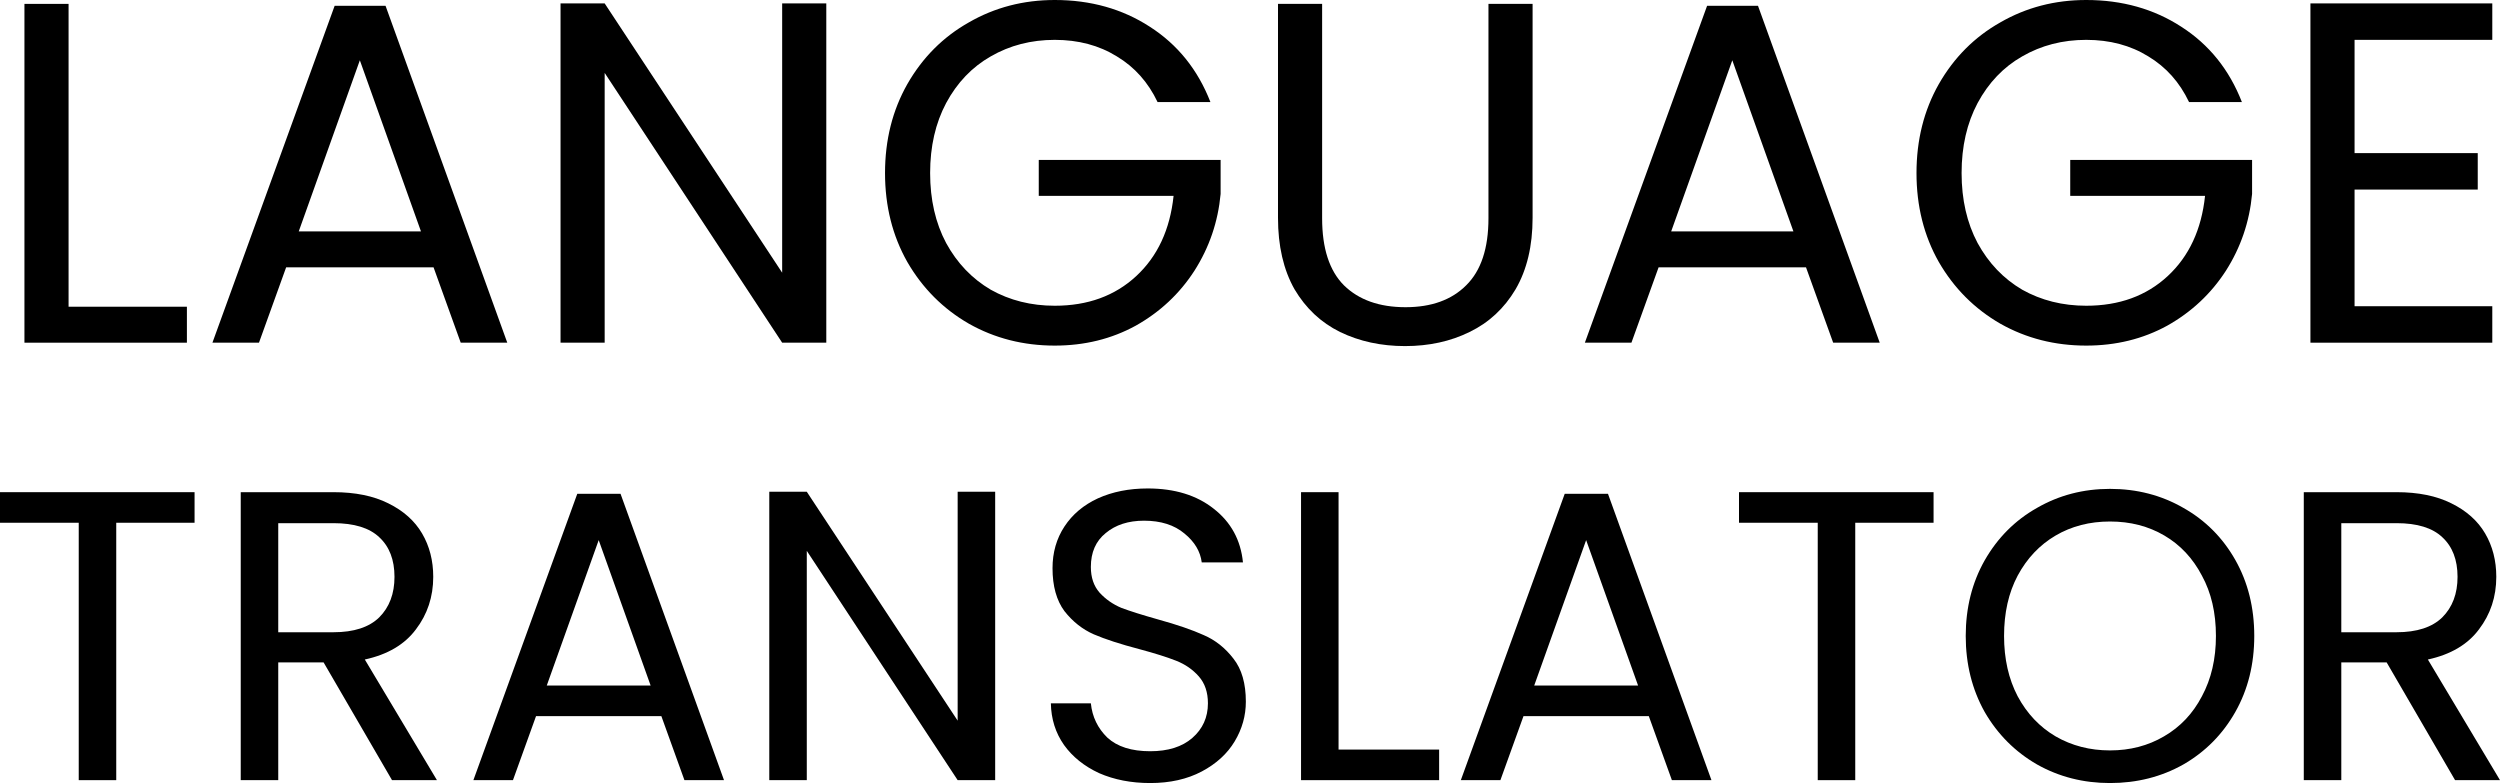 <svg width="348" height="109" viewBox="0 0 348 109" fill="none" xmlns="http://www.w3.org/2000/svg">
<path d="M9.545 42.695H26.016V47.702H3.402V0.541H9.545V42.695Z" fill="black"/>
<path d="M60.352 37.214H39.83L36.05 47.702H29.57L46.581 0.812H53.669L70.613 47.702H64.132L60.352 37.214ZM58.597 32.207L50.091 8.39L41.586 32.207H58.597Z" fill="black"/>
<path d="M115.02 47.702H108.877L84.17 10.149V47.702H78.027V0.474H84.17L108.877 37.958V0.474H115.02V47.702Z" fill="black"/>
<path d="M161.134 14.209C159.829 11.457 157.939 9.337 155.464 7.849C152.988 6.315 150.108 5.548 146.823 5.548C143.538 5.548 140.567 6.315 137.912 7.849C135.302 9.337 133.232 11.502 131.702 14.344C130.217 17.141 129.474 20.389 129.474 24.088C129.474 27.787 130.217 31.034 131.702 33.831C133.232 36.628 135.302 38.793 137.912 40.327C140.567 41.815 143.538 42.559 146.823 42.559C151.413 42.559 155.194 41.184 158.164 38.432C161.134 35.68 162.867 31.959 163.362 27.268H144.595V22.261H169.91V26.997C169.55 30.876 168.335 34.44 166.264 37.688C164.194 40.89 161.472 43.439 158.096 45.334C154.721 47.183 150.963 48.108 146.823 48.108C142.458 48.108 138.475 47.093 134.874 45.063C131.274 42.988 128.417 40.123 126.301 36.47C124.231 32.816 123.196 28.689 123.196 24.088C123.196 19.487 124.231 15.359 126.301 11.706C128.417 8.007 131.274 5.142 134.874 3.112C138.475 1.037 142.458 0 146.823 0C151.818 0 156.229 1.24 160.054 3.721C163.924 6.202 166.737 9.698 168.492 14.209H161.134Z" fill="black"/>
<path d="M184.04 0.541V30.38C184.04 34.575 185.052 37.688 187.078 39.718C189.148 41.747 192.005 42.762 195.651 42.762C199.251 42.762 202.064 41.747 204.089 39.718C206.159 37.688 207.194 34.575 207.194 30.38V0.541H213.337V30.313C213.337 34.237 212.55 37.552 210.974 40.259C209.399 42.92 207.262 44.905 204.561 46.213C201.906 47.521 198.913 48.175 195.583 48.175C192.253 48.175 189.238 47.521 186.538 46.213C183.882 44.905 181.767 42.92 180.192 40.259C178.662 37.552 177.897 34.237 177.897 30.313V0.541H184.04Z" fill="black"/>
<path d="M251.397 37.214H230.875L227.095 47.702H220.614L237.626 0.812H244.714L261.658 47.702H255.177L251.397 37.214ZM249.642 32.207L241.136 8.39L232.63 32.207H249.642Z" fill="black"/>
<path d="M304.714 14.209C303.409 11.457 301.519 9.337 299.044 7.849C296.569 6.315 293.688 5.548 290.403 5.548C287.118 5.548 284.148 6.315 281.492 7.849C278.882 9.337 276.812 11.502 275.282 14.344C273.797 17.141 273.054 20.389 273.054 24.088C273.054 27.787 273.797 31.034 275.282 33.831C276.812 36.628 278.882 38.793 281.492 40.327C284.148 41.815 287.118 42.559 290.403 42.559C294.993 42.559 298.774 41.184 301.744 38.432C304.714 35.68 306.447 31.959 306.942 27.268H288.176V22.261H313.49V26.997C313.13 30.876 311.915 34.44 309.845 37.688C307.774 40.89 305.052 43.439 301.677 45.334C298.301 47.183 294.543 48.108 290.403 48.108C286.038 48.108 282.055 47.093 278.455 45.063C274.854 42.988 271.997 40.123 269.882 36.47C267.811 32.816 266.776 28.689 266.776 24.088C266.776 19.487 267.811 15.359 269.882 11.706C271.997 8.007 274.854 5.142 278.455 3.112C282.055 1.037 286.038 0 290.403 0C295.399 0 299.809 1.24 303.634 3.721C307.504 6.202 310.317 9.698 312.072 14.209H304.714Z" fill="black"/>
<path d="M327.755 5.548V21.314H344.901V26.388H327.755V42.627H346.927V47.702H321.612V0.474H346.927V5.548H327.755Z" fill="black"/>
<path d="M27.083 68.511V72.767H16.181V108.597H10.96V72.767H0V68.511H27.083Z" fill="black"/>
<path d="M54.569 108.597L45.044 92.206H38.732V108.597H33.51V68.511H46.421C49.443 68.511 51.987 69.029 54.052 70.064C56.156 71.099 57.724 72.499 58.757 74.262C59.79 76.026 60.307 78.039 60.307 80.301C60.307 83.062 59.503 85.496 57.897 87.605C56.328 89.714 53.957 91.114 50.782 91.804L60.823 108.597H54.569ZM38.732 88.008H46.421C49.252 88.008 51.375 87.318 52.79 85.937C54.205 84.519 54.913 82.64 54.913 80.301C54.913 77.924 54.205 76.084 52.79 74.78C51.413 73.476 49.29 72.825 46.421 72.825H38.732V88.008Z" fill="black"/>
<path d="M92.06 99.683H74.617L71.404 108.597H65.895L80.355 68.741H86.38L100.782 108.597H95.273L92.06 99.683ZM90.568 95.427L83.339 75.183L76.109 95.427H90.568Z" fill="black"/>
<path d="M138.528 108.597H133.306L112.305 76.678V108.597H107.084V68.454H112.305L133.306 100.316V68.454H138.528V108.597Z" fill="black"/>
<path d="M160.109 109C157.47 109 155.098 108.54 152.994 107.62C150.929 106.661 149.303 105.358 148.117 103.709C146.931 102.022 146.319 100.086 146.281 97.9H151.847C152.038 99.779 152.803 101.37 154.142 102.674C155.519 103.939 157.508 104.572 160.109 104.572C162.596 104.572 164.547 103.958 165.962 102.731C167.416 101.466 168.143 99.856 168.143 97.9C168.143 96.366 167.722 95.12 166.88 94.162C166.039 93.203 164.987 92.475 163.724 91.976C162.462 91.478 160.76 90.941 158.618 90.366C155.978 89.676 153.855 88.986 152.249 88.296C150.68 87.605 149.322 86.532 148.175 85.075C147.065 83.579 146.511 81.586 146.511 79.093C146.511 76.908 147.065 74.972 148.175 73.285C149.284 71.598 150.833 70.294 152.822 69.374C154.85 68.454 157.164 67.993 159.765 67.993C163.514 67.993 166.574 68.933 168.946 70.812C171.356 72.69 172.714 75.183 173.02 78.288H167.282C167.091 76.755 166.287 75.413 164.872 74.262C163.457 73.074 161.582 72.48 159.249 72.48C157.068 72.48 155.29 73.055 153.913 74.205C152.535 75.317 151.847 76.889 151.847 78.921C151.847 80.378 152.249 81.567 153.052 82.487C153.893 83.407 154.907 84.116 156.093 84.615C157.317 85.075 159.019 85.612 161.2 86.225C163.839 86.954 165.962 87.682 167.569 88.41C169.175 89.101 170.553 90.193 171.7 91.689C172.848 93.146 173.422 95.139 173.422 97.67C173.422 99.625 172.905 101.466 171.872 103.191C170.839 104.917 169.309 106.316 167.282 107.39C165.255 108.463 162.864 109 160.109 109Z" fill="black"/>
<path d="M186.327 104.341H200.327V108.597H181.105V68.511H186.327V104.341Z" fill="black"/>
<path d="M229.513 99.683H212.07L208.856 108.597H203.348L217.808 68.741H223.832L238.235 108.597H232.726L229.513 99.683ZM228.021 95.427L220.791 75.183L213.562 95.427H228.021Z" fill="black"/>
<path d="M269.152 68.511V72.767H258.25V108.597H253.029V72.767H242.069V68.511H269.152Z" fill="black"/>
<path d="M293.712 109C290.001 109 286.616 108.137 283.555 106.412C280.495 104.648 278.066 102.214 276.268 99.108C274.509 95.964 273.629 92.436 273.629 88.525C273.629 84.615 274.509 81.106 276.268 78.001C278.066 74.857 280.495 72.422 283.555 70.697C286.616 68.933 290.001 68.051 293.712 68.051C297.46 68.051 300.865 68.933 303.925 70.697C306.985 72.422 309.395 74.838 311.155 77.943C312.914 81.049 313.794 84.576 313.794 88.525C313.794 92.475 312.914 96.002 311.155 99.108C309.395 102.214 306.985 104.648 303.925 106.412C300.865 108.137 297.46 109 293.712 109ZM293.712 104.457C296.504 104.457 299.01 103.805 301.228 102.501C303.485 101.197 305.245 99.338 306.507 96.922C307.808 94.507 308.458 91.708 308.458 88.525C308.458 85.305 307.808 82.506 306.507 80.129C305.245 77.713 303.504 75.853 301.286 74.55C299.067 73.246 296.542 72.594 293.712 72.594C290.881 72.594 288.356 73.246 286.137 74.55C283.919 75.853 282.159 77.713 280.859 80.129C279.596 82.506 278.965 85.305 278.965 88.525C278.965 91.708 279.596 94.507 280.859 96.922C282.159 99.338 283.919 101.197 286.137 102.501C288.394 103.805 290.919 104.457 293.712 104.457Z" fill="black"/>
<path d="M341.746 108.597L332.221 92.206H325.909V108.597H320.687V68.511H333.598C336.62 68.511 339.164 69.029 341.229 70.064C343.333 71.099 344.902 72.499 345.934 74.262C346.967 76.026 347.484 78.039 347.484 80.301C347.484 83.062 346.68 85.496 345.074 87.605C343.505 89.714 341.134 91.114 337.959 91.804L348 108.597H341.746ZM325.909 88.008H333.598C336.428 88.008 338.552 87.318 339.967 85.937C341.382 84.519 342.09 82.64 342.09 80.301C342.09 77.924 341.382 76.084 339.967 74.78C338.59 73.476 336.467 72.825 333.598 72.825H325.909V88.008Z" fill="black"/>
</svg>
